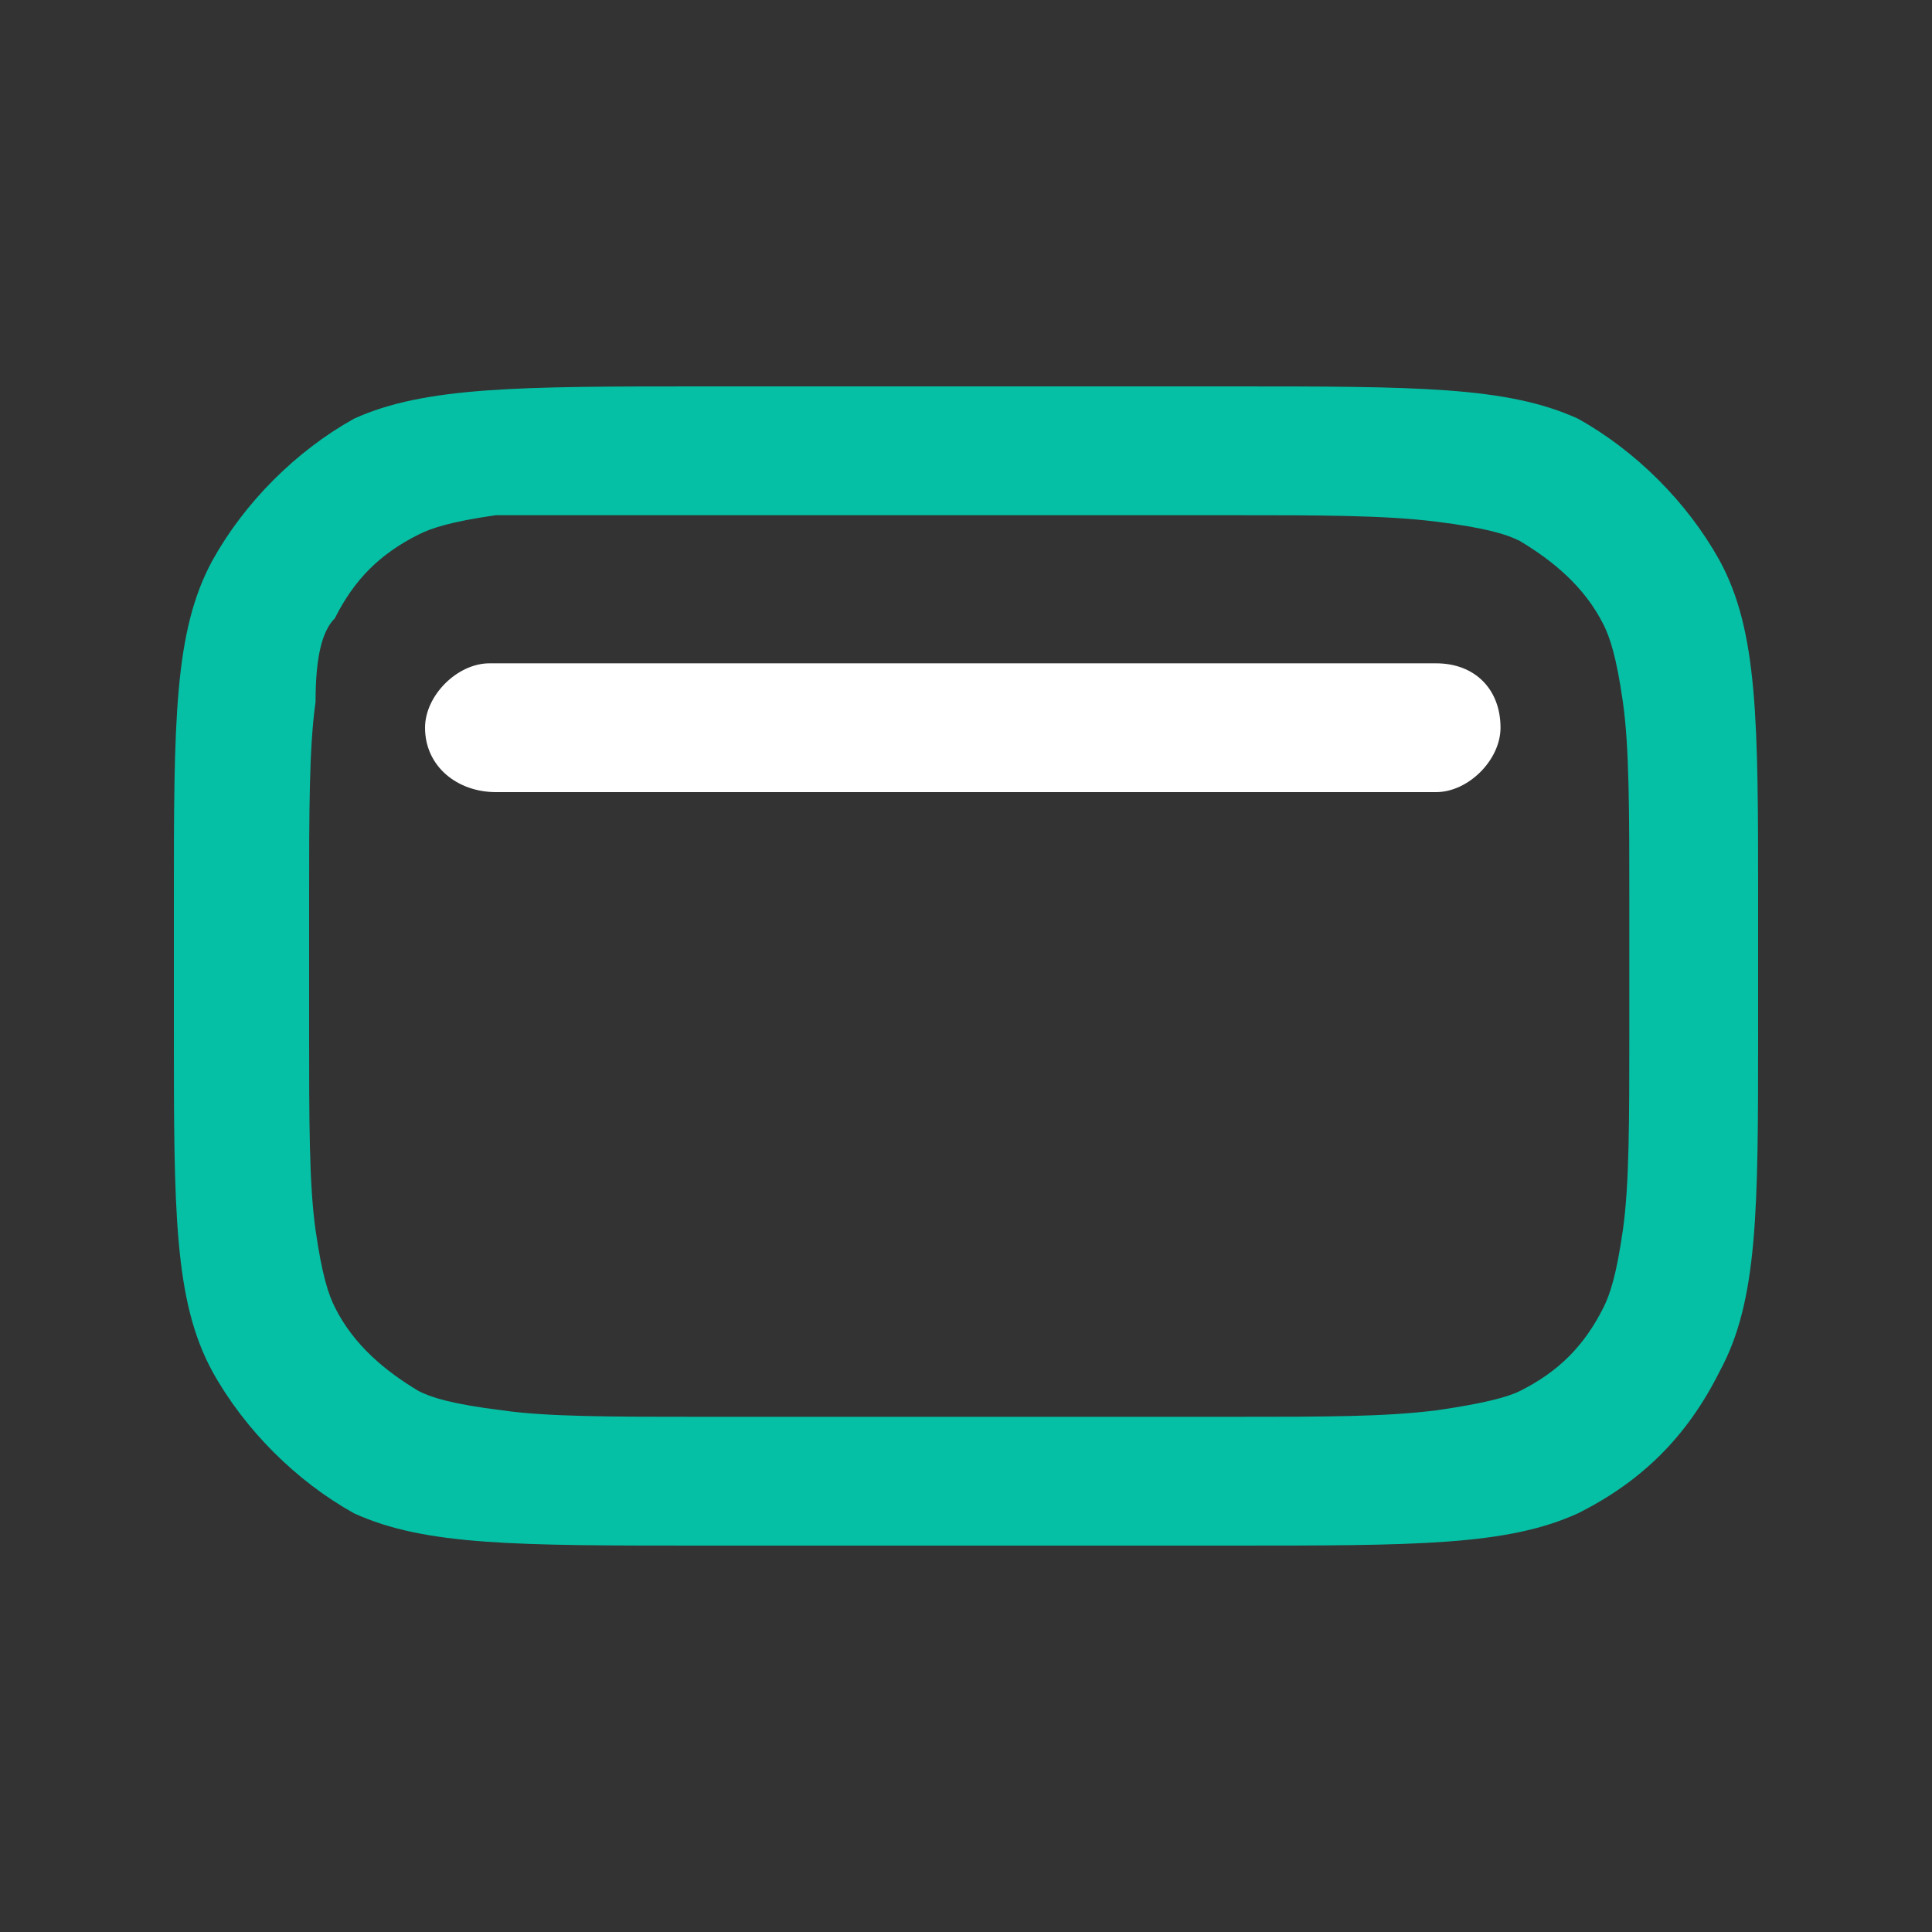 <?xml version="1.0" encoding="utf-8"?>
<!-- Generator: Adobe Illustrator 23.0.1, SVG Export Plug-In . SVG Version: 6.00 Build 0)  -->
<svg version="1.1" id="Layer_1" xmlns="http://www.w3.org/2000/svg" xmlns:xlink="http://www.w3.org/1999/xlink" x="0px" y="0px"
	 viewBox="0 0 30 30" style="enable-background:new 0 0 30 30;" xml:space="preserve">
<rect x="0" y="0" width="30" height="30" fill="#333333" stroke="none"/>
<style type="text/css">
	.st0{fill-rule:evenodd;clip-rule:evenodd;fill:#05C0A5;}
	.st1{fill-rule:evenodd;clip-rule:evenodd;fill:#FFFFFF;}
</style>
<path class="st0" d="M19.1,8h-8.2C9.5,8,8.5,8,7.7,8C7,8.1,6.7,8.2,6.5,8.3C5.9,8.6,5.5,9,5.2,9.6C5,9.8,4.9,10.2,4.9,10.9
	c-0.1,0.7-0.1,1.7-0.1,3.1v2c0,1.4,0,2.4,0.1,3.1s0.2,1,0.3,1.2c0.3,0.6,0.8,1,1.3,1.3c0.2,0.1,0.5,0.2,1.3,0.3
	C8.5,22,9.5,22,10.9,22h8.2c1.5,0,2.4,0,3.2-0.1c0.7-0.1,1.1-0.2,1.3-0.3c0.6-0.3,1-0.7,1.3-1.3c0.1-0.2,0.2-0.5,0.3-1.2
	c0.1-0.7,0.1-1.7,0.1-3.1v-2c0-1.4,0-2.4-0.1-3.1c-0.1-0.7-0.2-1-0.3-1.2c-0.3-0.6-0.8-1-1.3-1.3c-0.2-0.1-0.5-0.2-1.3-0.3
	C21.5,8,20.5,8,19.1,8z M3.3,8.7C2.7,9.8,2.7,11.2,2.7,14v2c0,2.8,0,4.2,0.6,5.3c0.5,0.9,1.3,1.7,2.2,2.2C6.6,24,8,24,10.9,24h8.2
	c2.9,0,4.3,0,5.4-0.5c1-0.5,1.7-1.2,2.2-2.2c0.6-1.1,0.6-2.5,0.6-5.3v-2c0-2.8,0-4.2-0.6-5.3c-0.5-0.9-1.3-1.7-2.2-2.2
	C23.4,6,22,6,19.1,6h-8.2C8.1,6,6.6,6,5.5,6.5C4.6,7,3.8,7.8,3.3,8.7z"/>
<path class="st1" d="M6.6,11.3c0-0.5,0.5-1,1-1h14.7c0.6,0,1,0.4,1,1c0,0.5-0.5,1-1,1H7.7C7.1,12.3,6.6,11.9,6.6,11.3z"/>
</svg>

